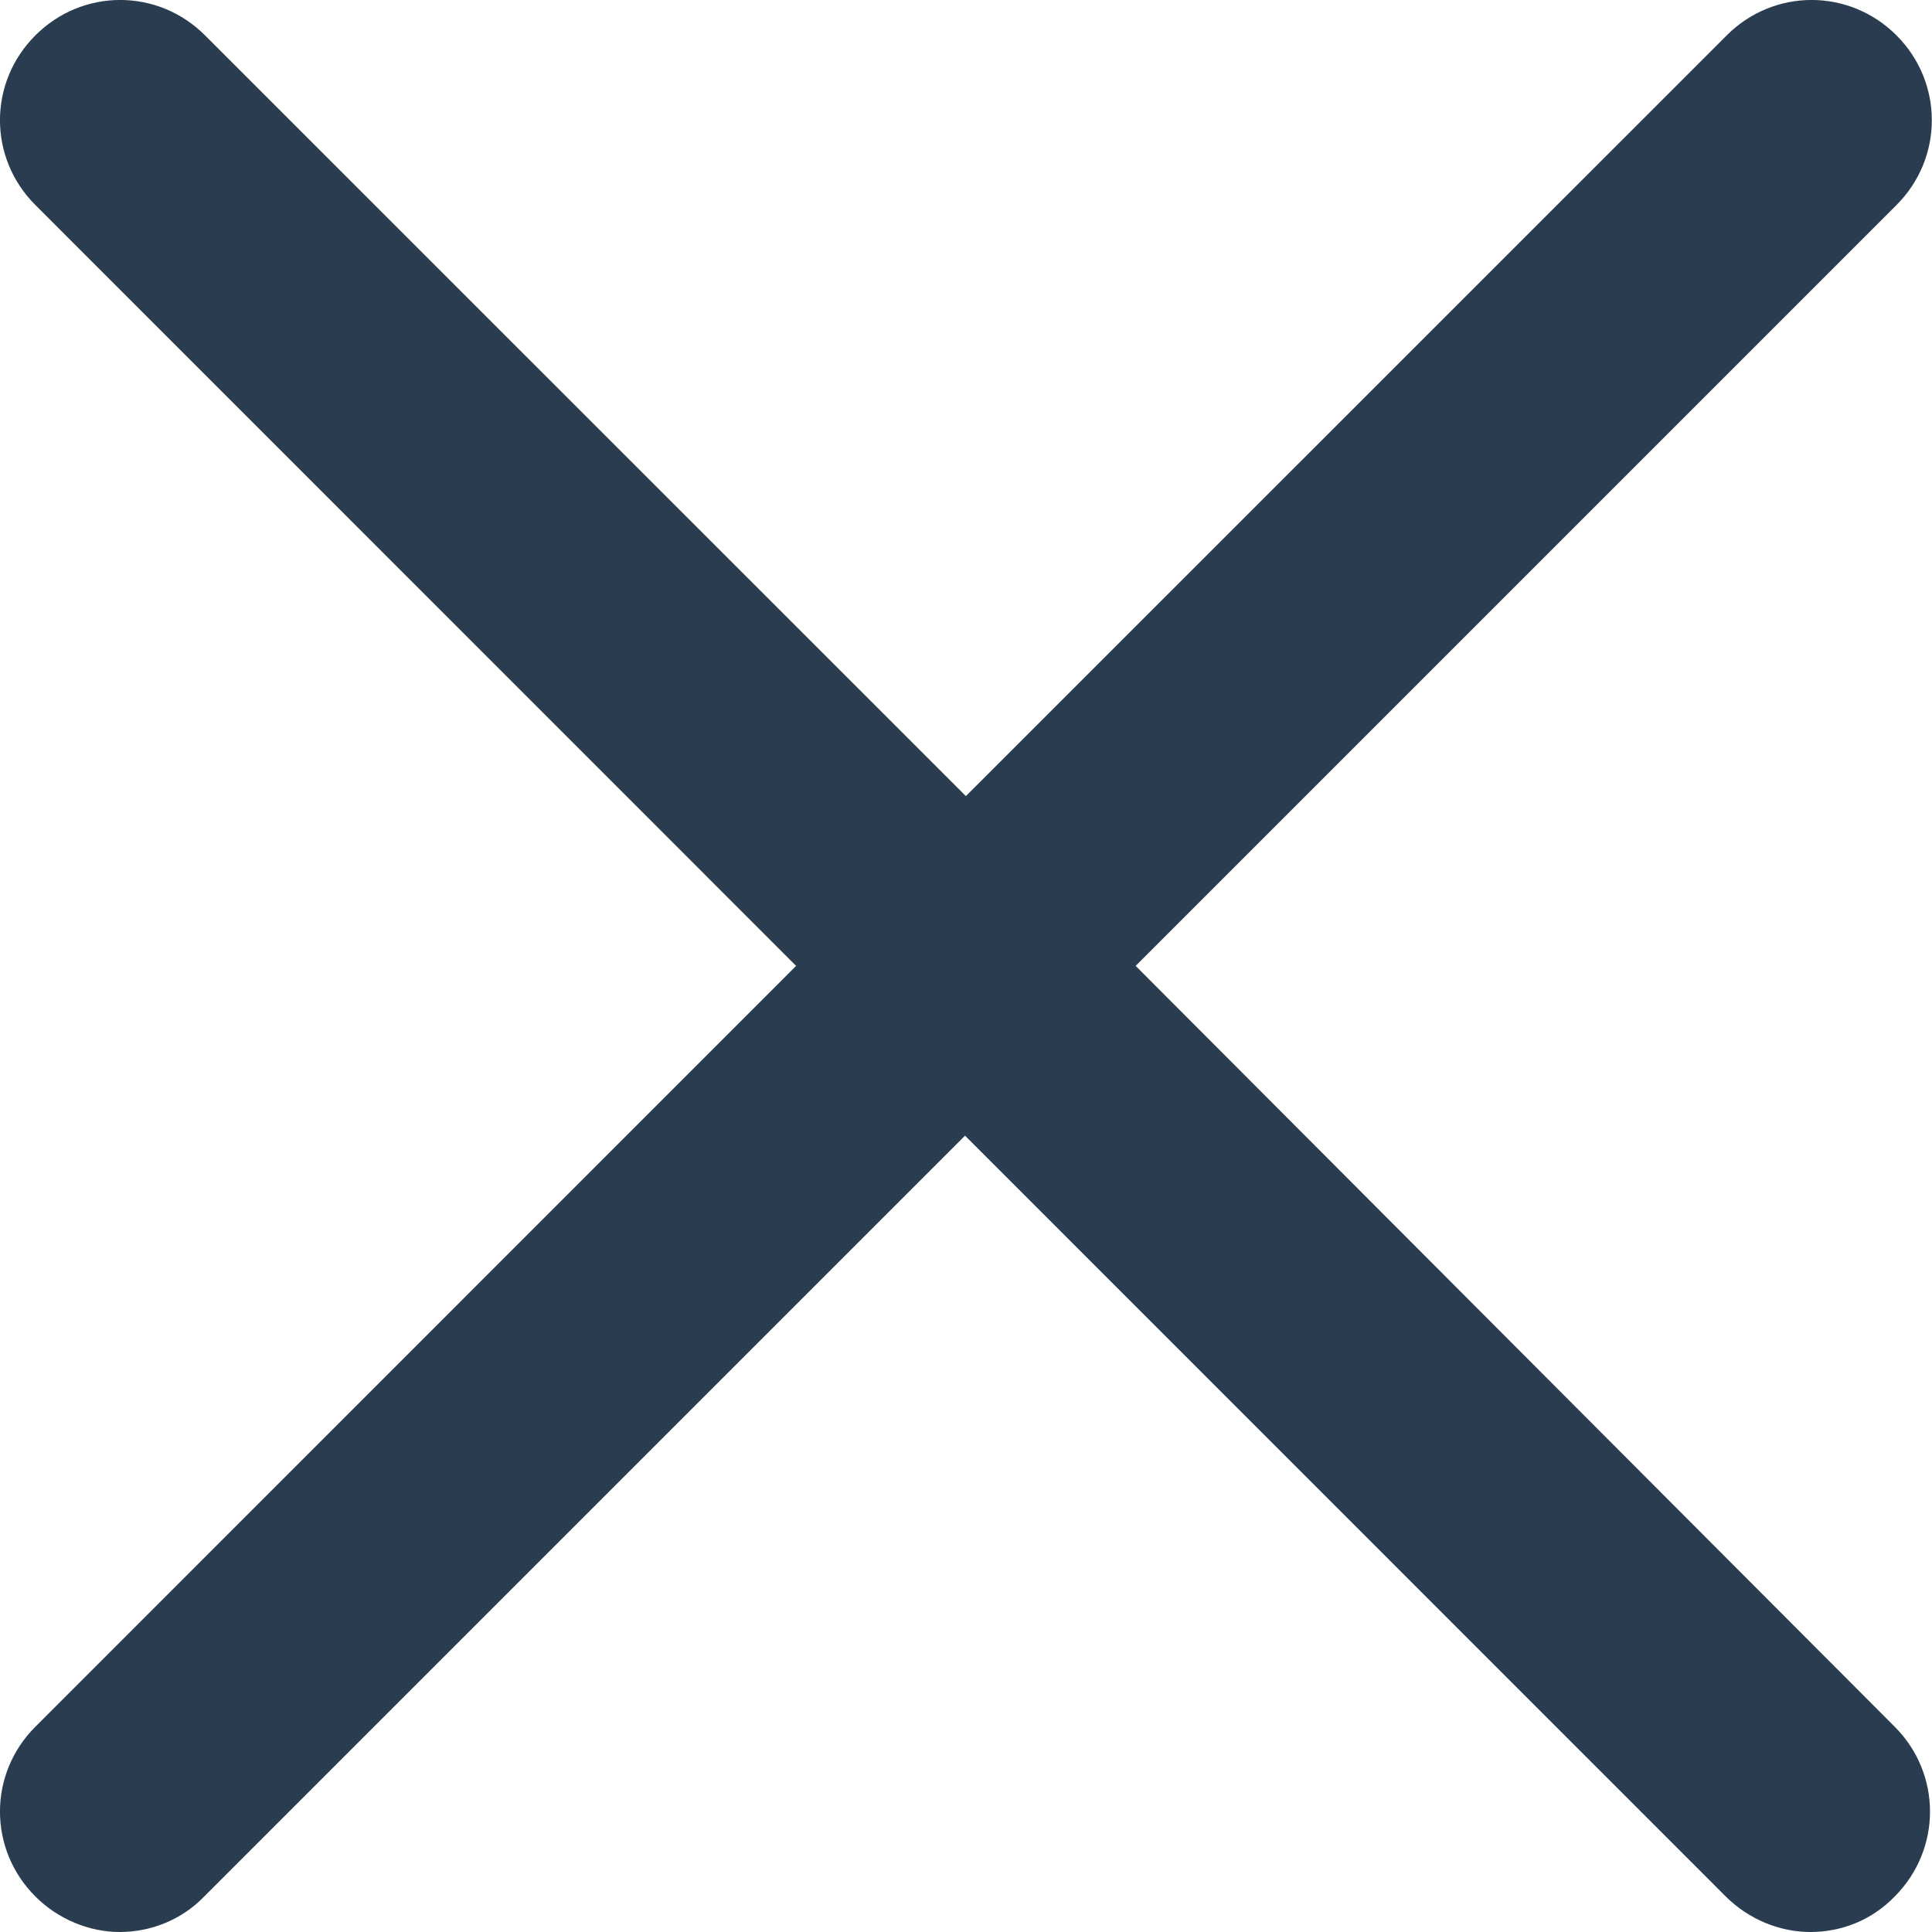 <svg width="16px" height="16px" viewBox="0 0 16 16" version="1.1" xmlns="http://www.w3.org/2000/svg">
    <g stroke="none" stroke-width="1" fill="#2A3C50" fill-rule="evenodd" transform="translate(-1234, -114)">
                    <path d="M1249.706,114.293 C1249.315,113.902 1248.69,113.902 1248.3,114.293 L1241.999,120.593 L1235.698,114.293 C1235.308,113.902 1234.683,113.902 1234.293,114.293 C1233.902,114.683 1233.902,115.308 1234.293,115.698 L1240.593,121.999 L1234.293,128.3 C1233.902,128.69 1233.902,129.315 1234.293,129.706 C1234.484,129.897 1234.742,130 1234.992,130 C1235.242,130 1235.5,129.904 1235.691,129.706 L1241.992,123.405 L1248.292,129.706 C1248.484,129.897 1248.741,130 1248.992,130 C1249.249,130 1249.499,129.904 1249.691,129.706 C1250.081,129.315 1250.081,128.69 1249.691,128.3 L1243.405,121.999 L1249.706,115.698 C1250.096,115.308 1250.096,114.683 1249.706,114.293 Z" ></path>
    </g>
</svg>